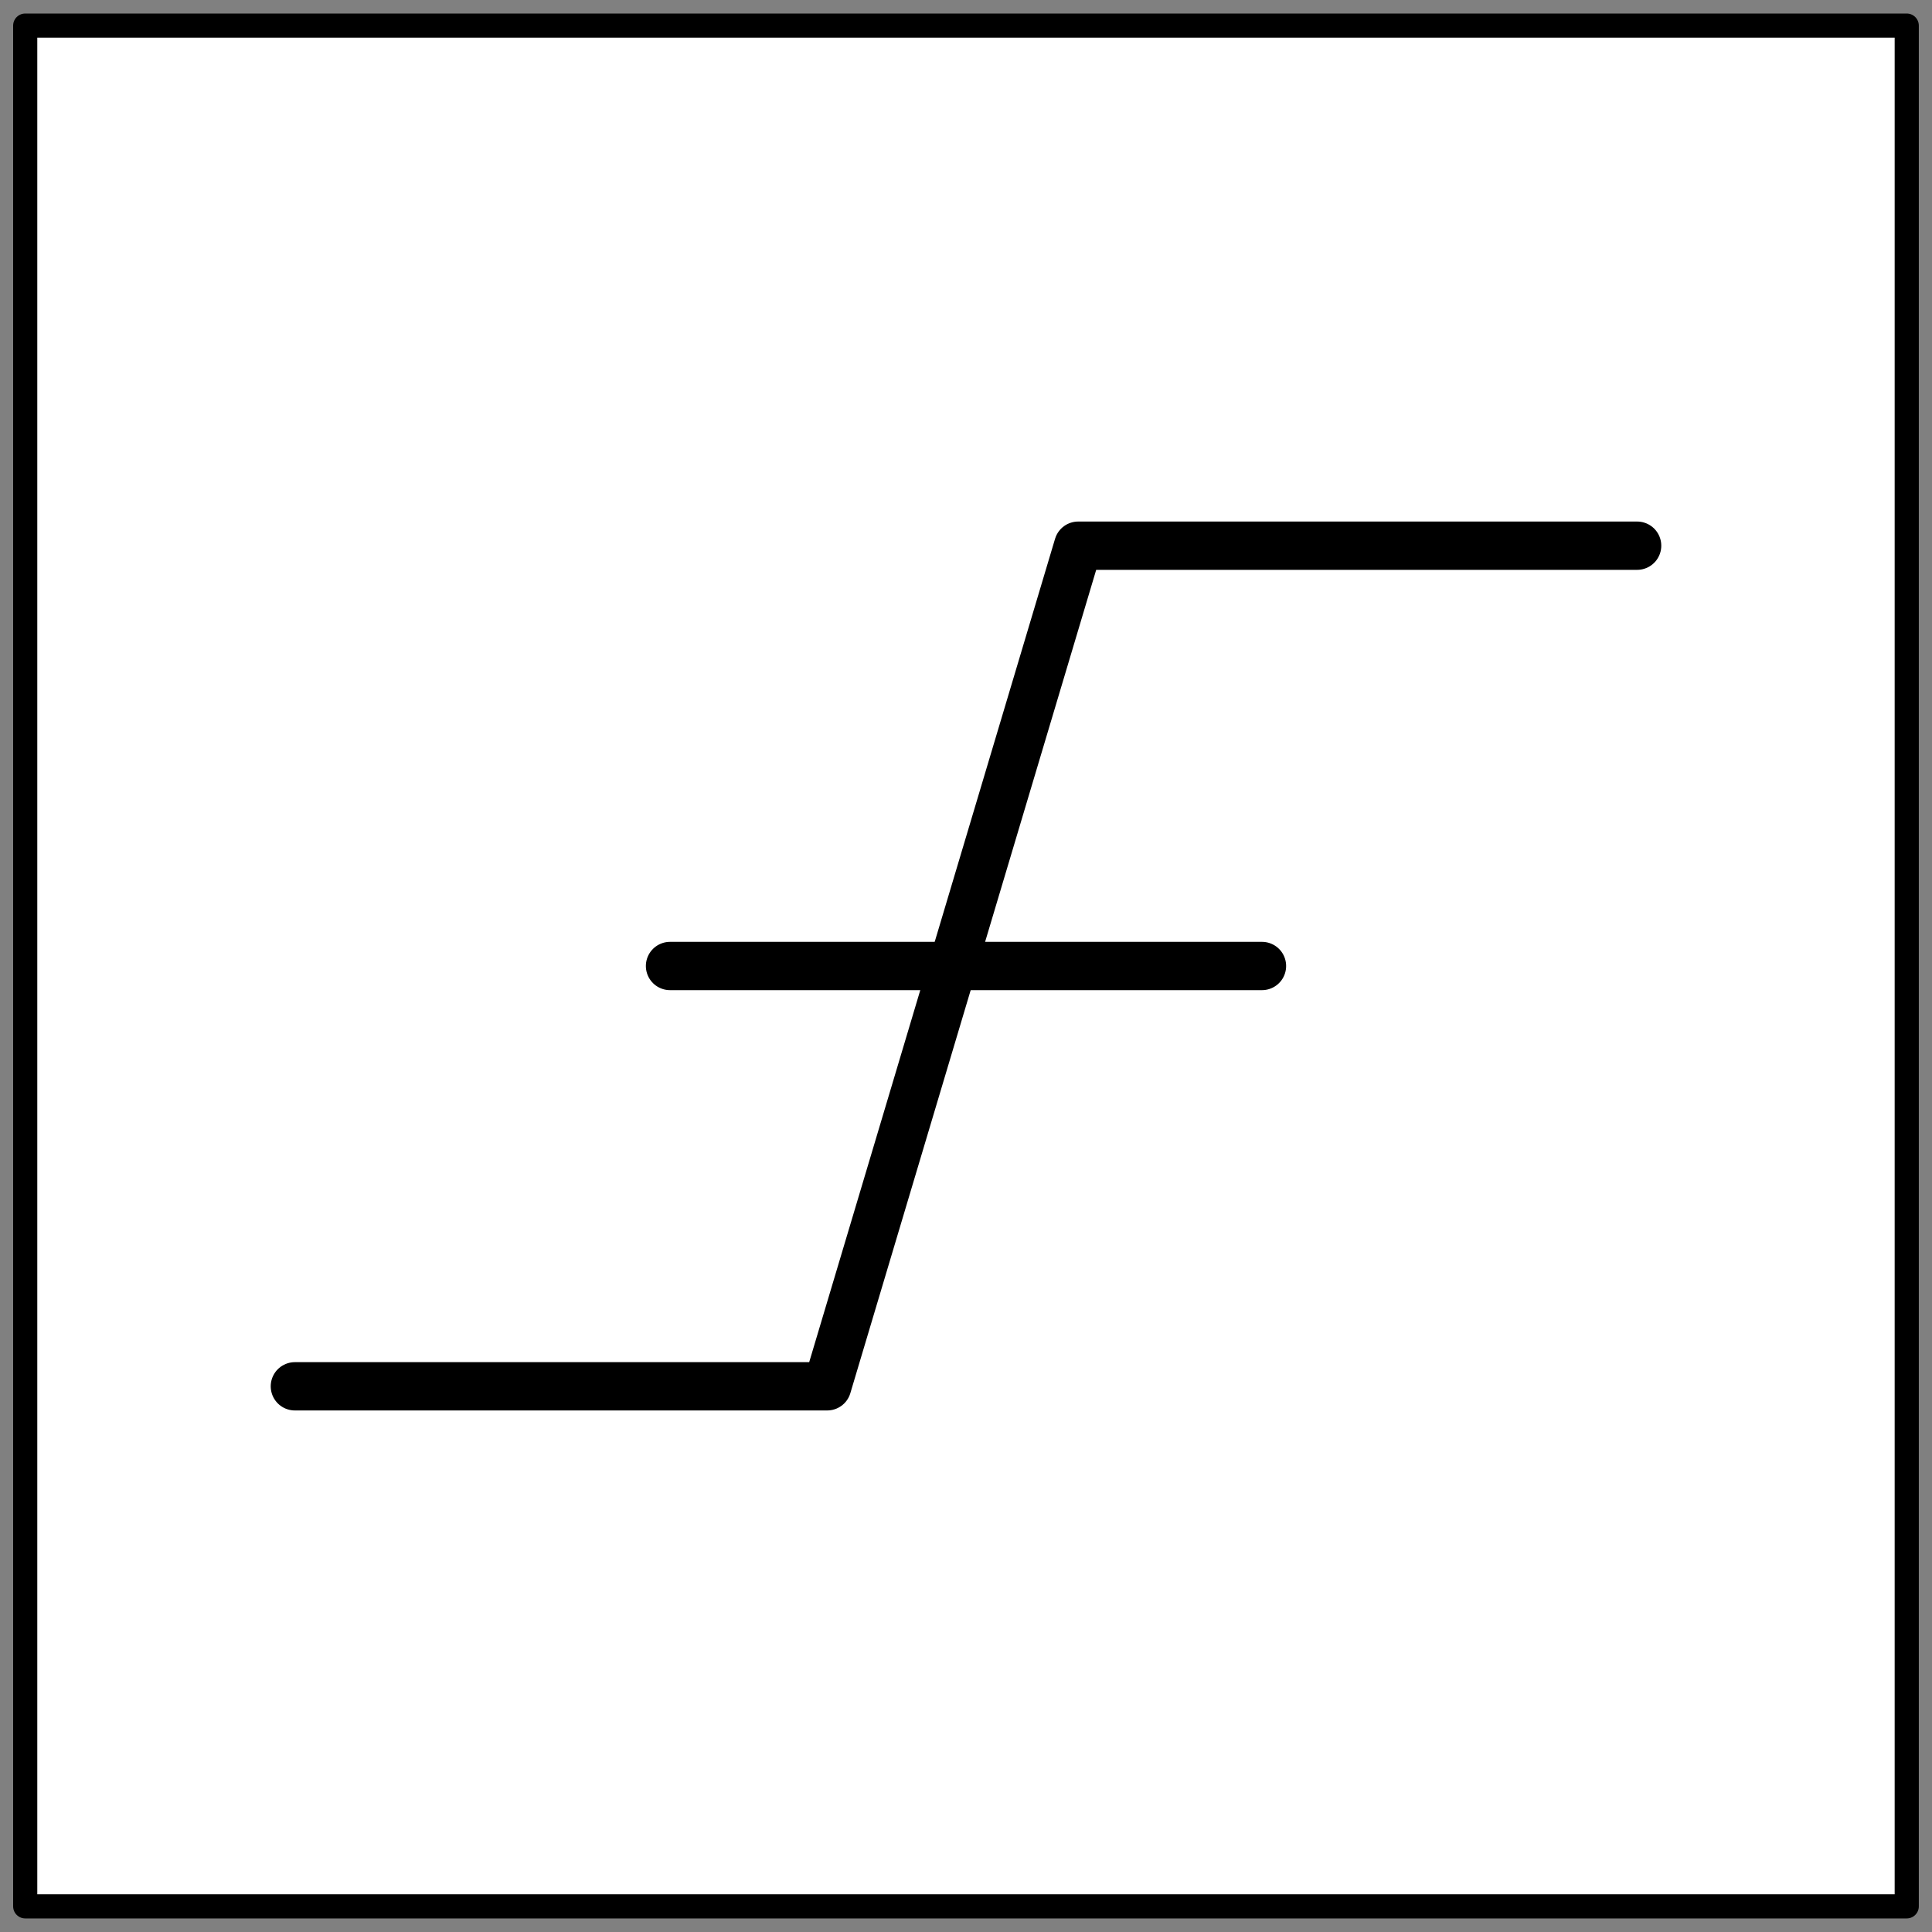 <?xml version="1.0" encoding="utf-8"?>
<!-- Generator: Adobe Illustrator 14.0.0, SVG Export Plug-In  -->
<!DOCTYPE svg PUBLIC "-//W3C//DTD SVG 1.1//EN" "http://www.w3.org/Graphics/SVG/1.1/DTD/svg11.dtd">
<svg version="1.1"
	 xmlns="http://www.w3.org/2000/svg" xmlns:xlink="http://www.w3.org/1999/xlink" xmlns:a="http://ns.adobe.com/AdobeSVGViewerExtensions/3.0/"
	 x="0px" y="0px" width="40px" height="40px" viewBox="0 0 40 40" enable-background="new 0 0 40 40" xml:space="preserve">
<rect x="0" y="0" width="40" height="40" fill="#808080" stroke="none"/>
<defs>
</defs>
<rect x="0.522" y="0.53" fill="#FFFFFF" stroke="#000" stroke-width="0.5" stroke-linecap="round" stroke-linejoin="round" stroke-miterlimit="10" width="38.955" height="38.939"/>
<polyline fill="#FFFFFF" stroke="#000" stroke-linecap="round" stroke-linejoin="round" stroke-miterlimit="10" points="
	6.105,28.702 17.126,28.702 22.323,11.298 33.895,11.298 "/>
<line fill="none" stroke="#000" stroke-linecap="round" stroke-linejoin="round" stroke-miterlimit="10" x1="13.872" y1="20" x2="26.128" y2="20"/>
<rect id="_x3C_Slice_x3E__22_" fill="none" width="40" height="40"/>
</svg>

